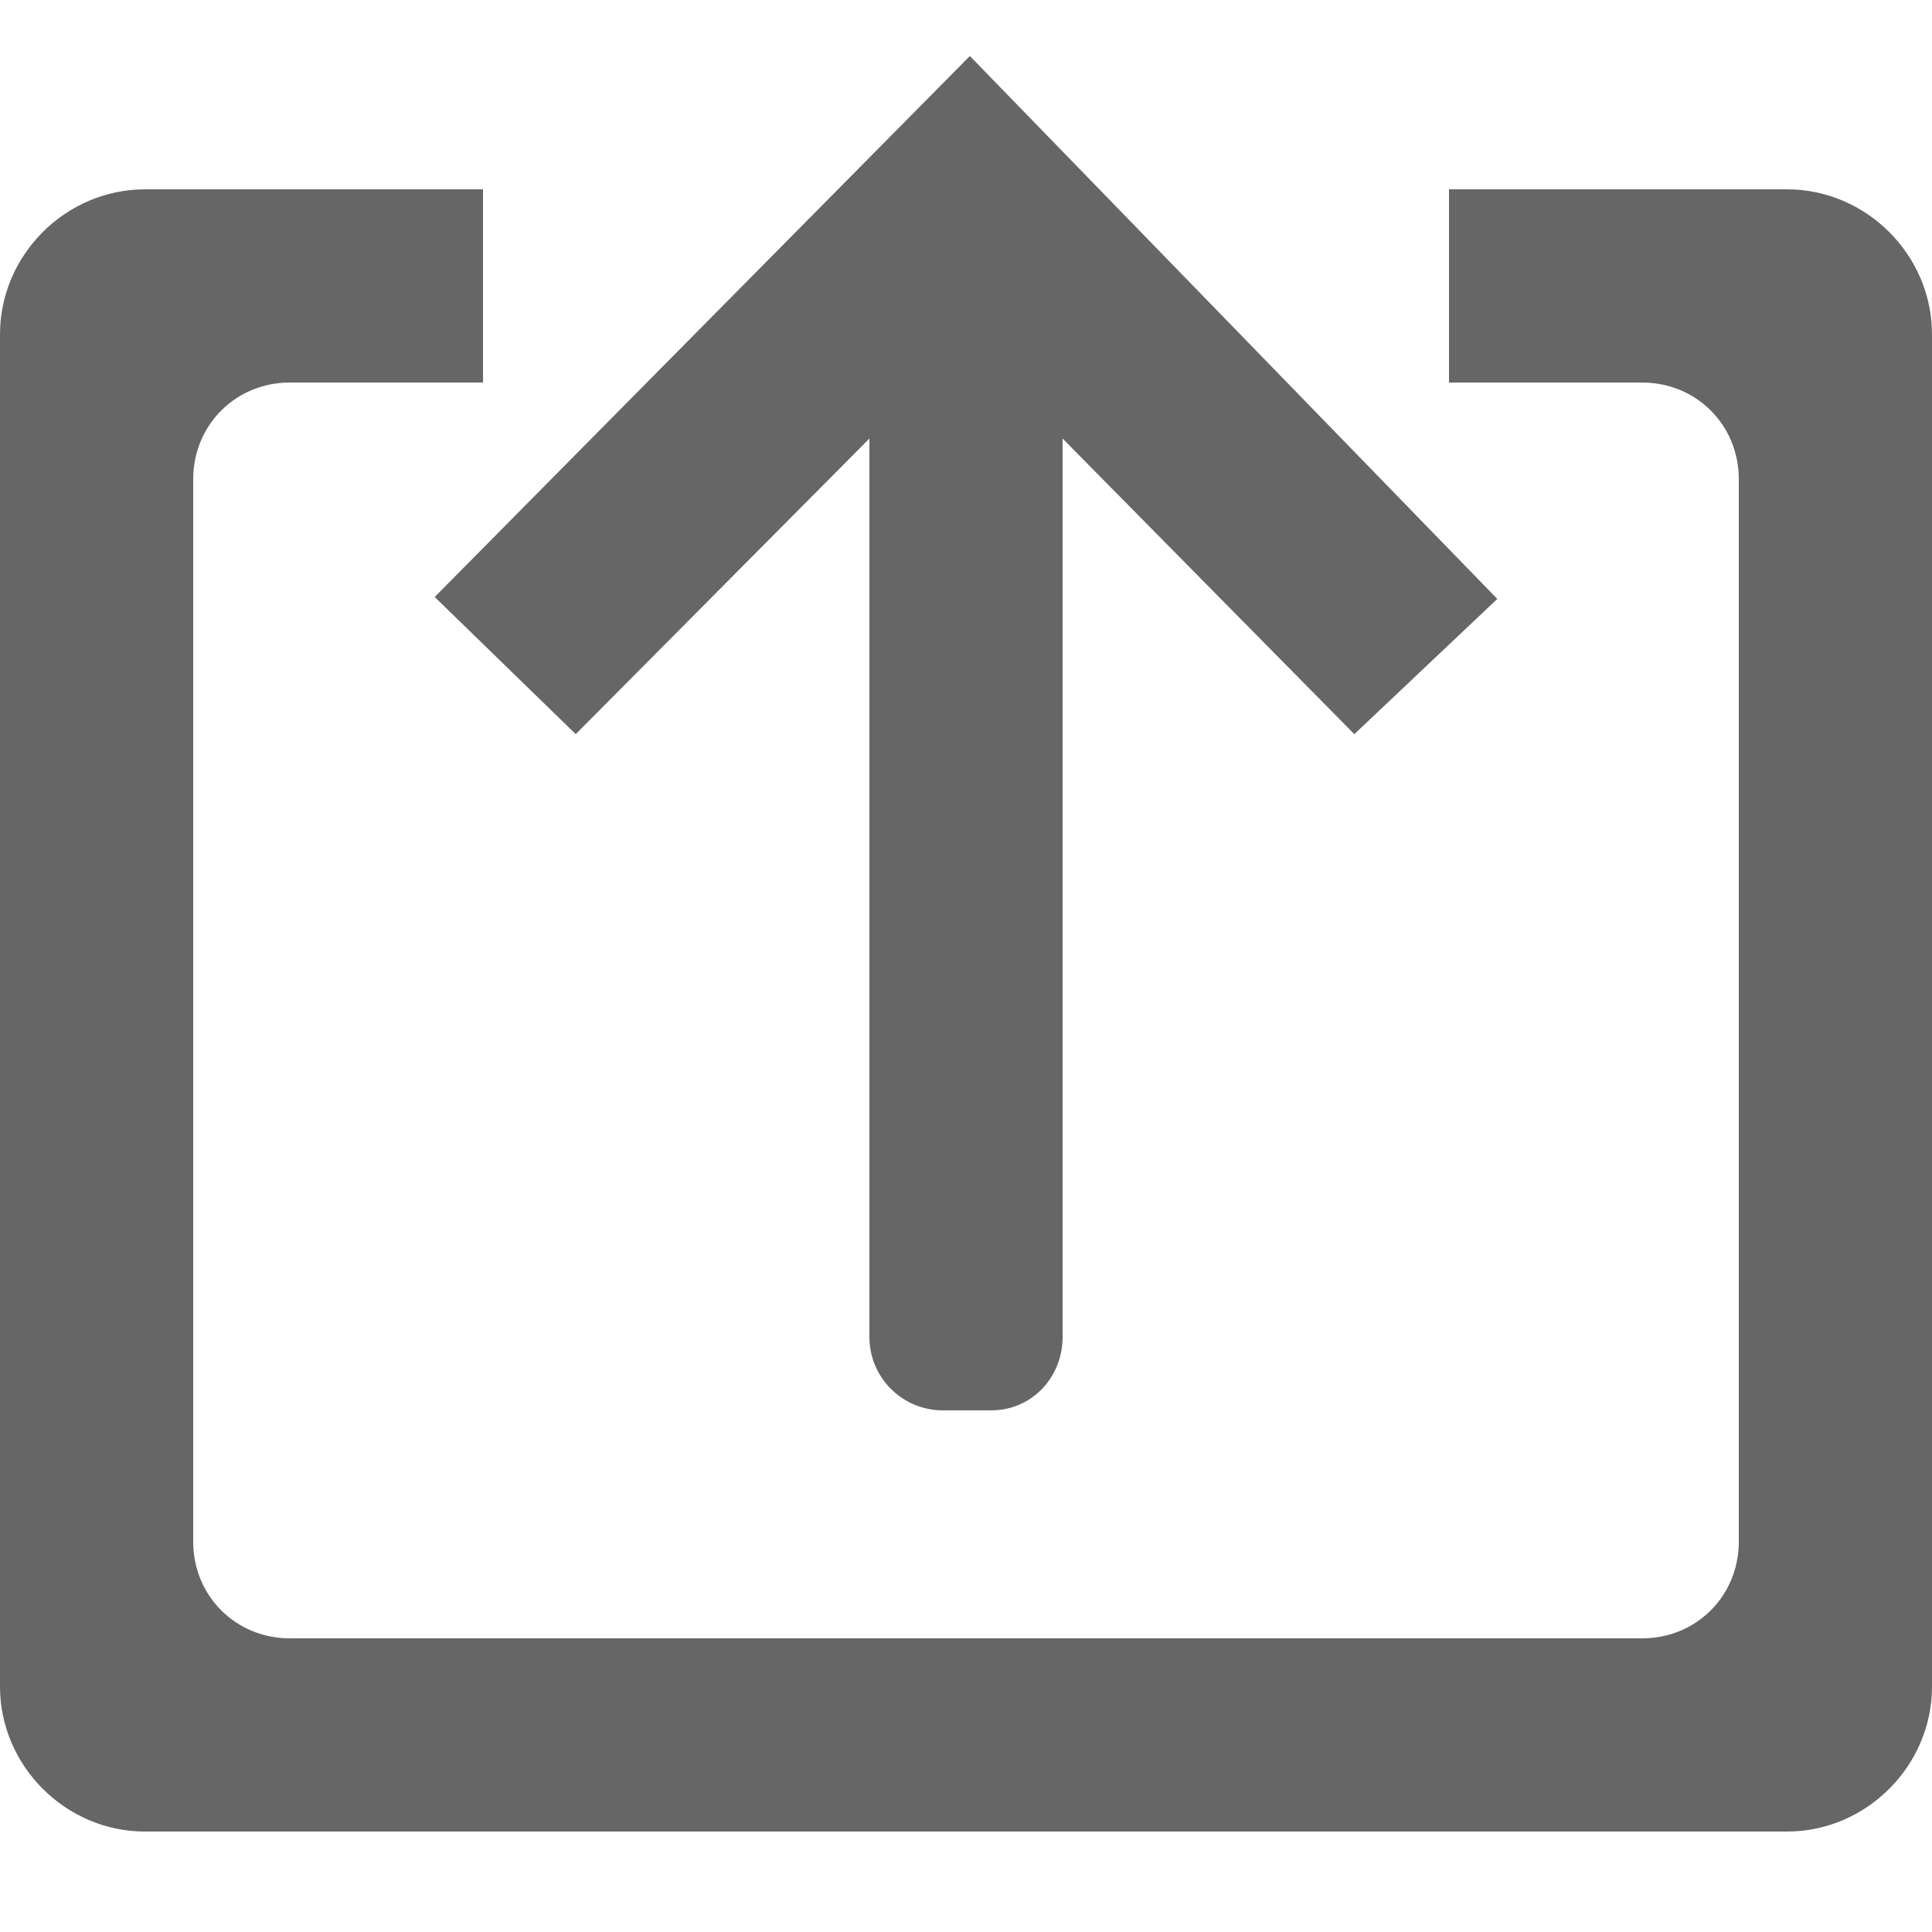 <?xml version="1.0" encoding="utf-8"?>
<!-- Generator: Adobe Illustrator 19.0.0, SVG Export Plug-In . SVG Version: 6.00 Build 0)  -->
<svg version="1.1" id="图层_1" xmlns="http://www.w3.org/2000/svg" xmlns:xlink="http://www.w3.org/1999/xlink" x="0px" y="0px"
	 viewBox="100 0 100 100" style="enable-background:new 100 0 100 100;" xml:space="preserve">
<style type="text/css">
	.st0{fill:#666666;}
	.st1{fill:#666666;stroke:#A3A3A3;stroke-width:0.25;stroke-miterlimit:10;}
</style>
<path class="st0" d="M192.5,9.8H175v10h10c2.8,0,5,2.2,5,5v55c0,2.8-2.2,5-5,5h-70c-2.8,0-5-2.2-5-5v-55c0-2.8,2.2-5,5-5h10v-10
	h-17.5c-4.1,0-7.5,3.4-7.5,7.5v70c0,4.1,3.4,7.5,7.5,7.5h85c4.1,0,7.5-3.4,7.5-7.5l0-70C200,13.2,196.6,9.8,192.5,9.8L192.5,9.8z
	 M150.2,2.9l-27.7,28l7.3,7.1L145,22.7v46.5c0,2.1,1.7,3.8,3.8,3.8h2.5c2.1,0,3.7-1.7,3.7-3.8V22.7l15.1,15.3l7.4-7L150.2,2.9z"/>
<path class="st1" d="M177.6,27.4"/>
</svg>
